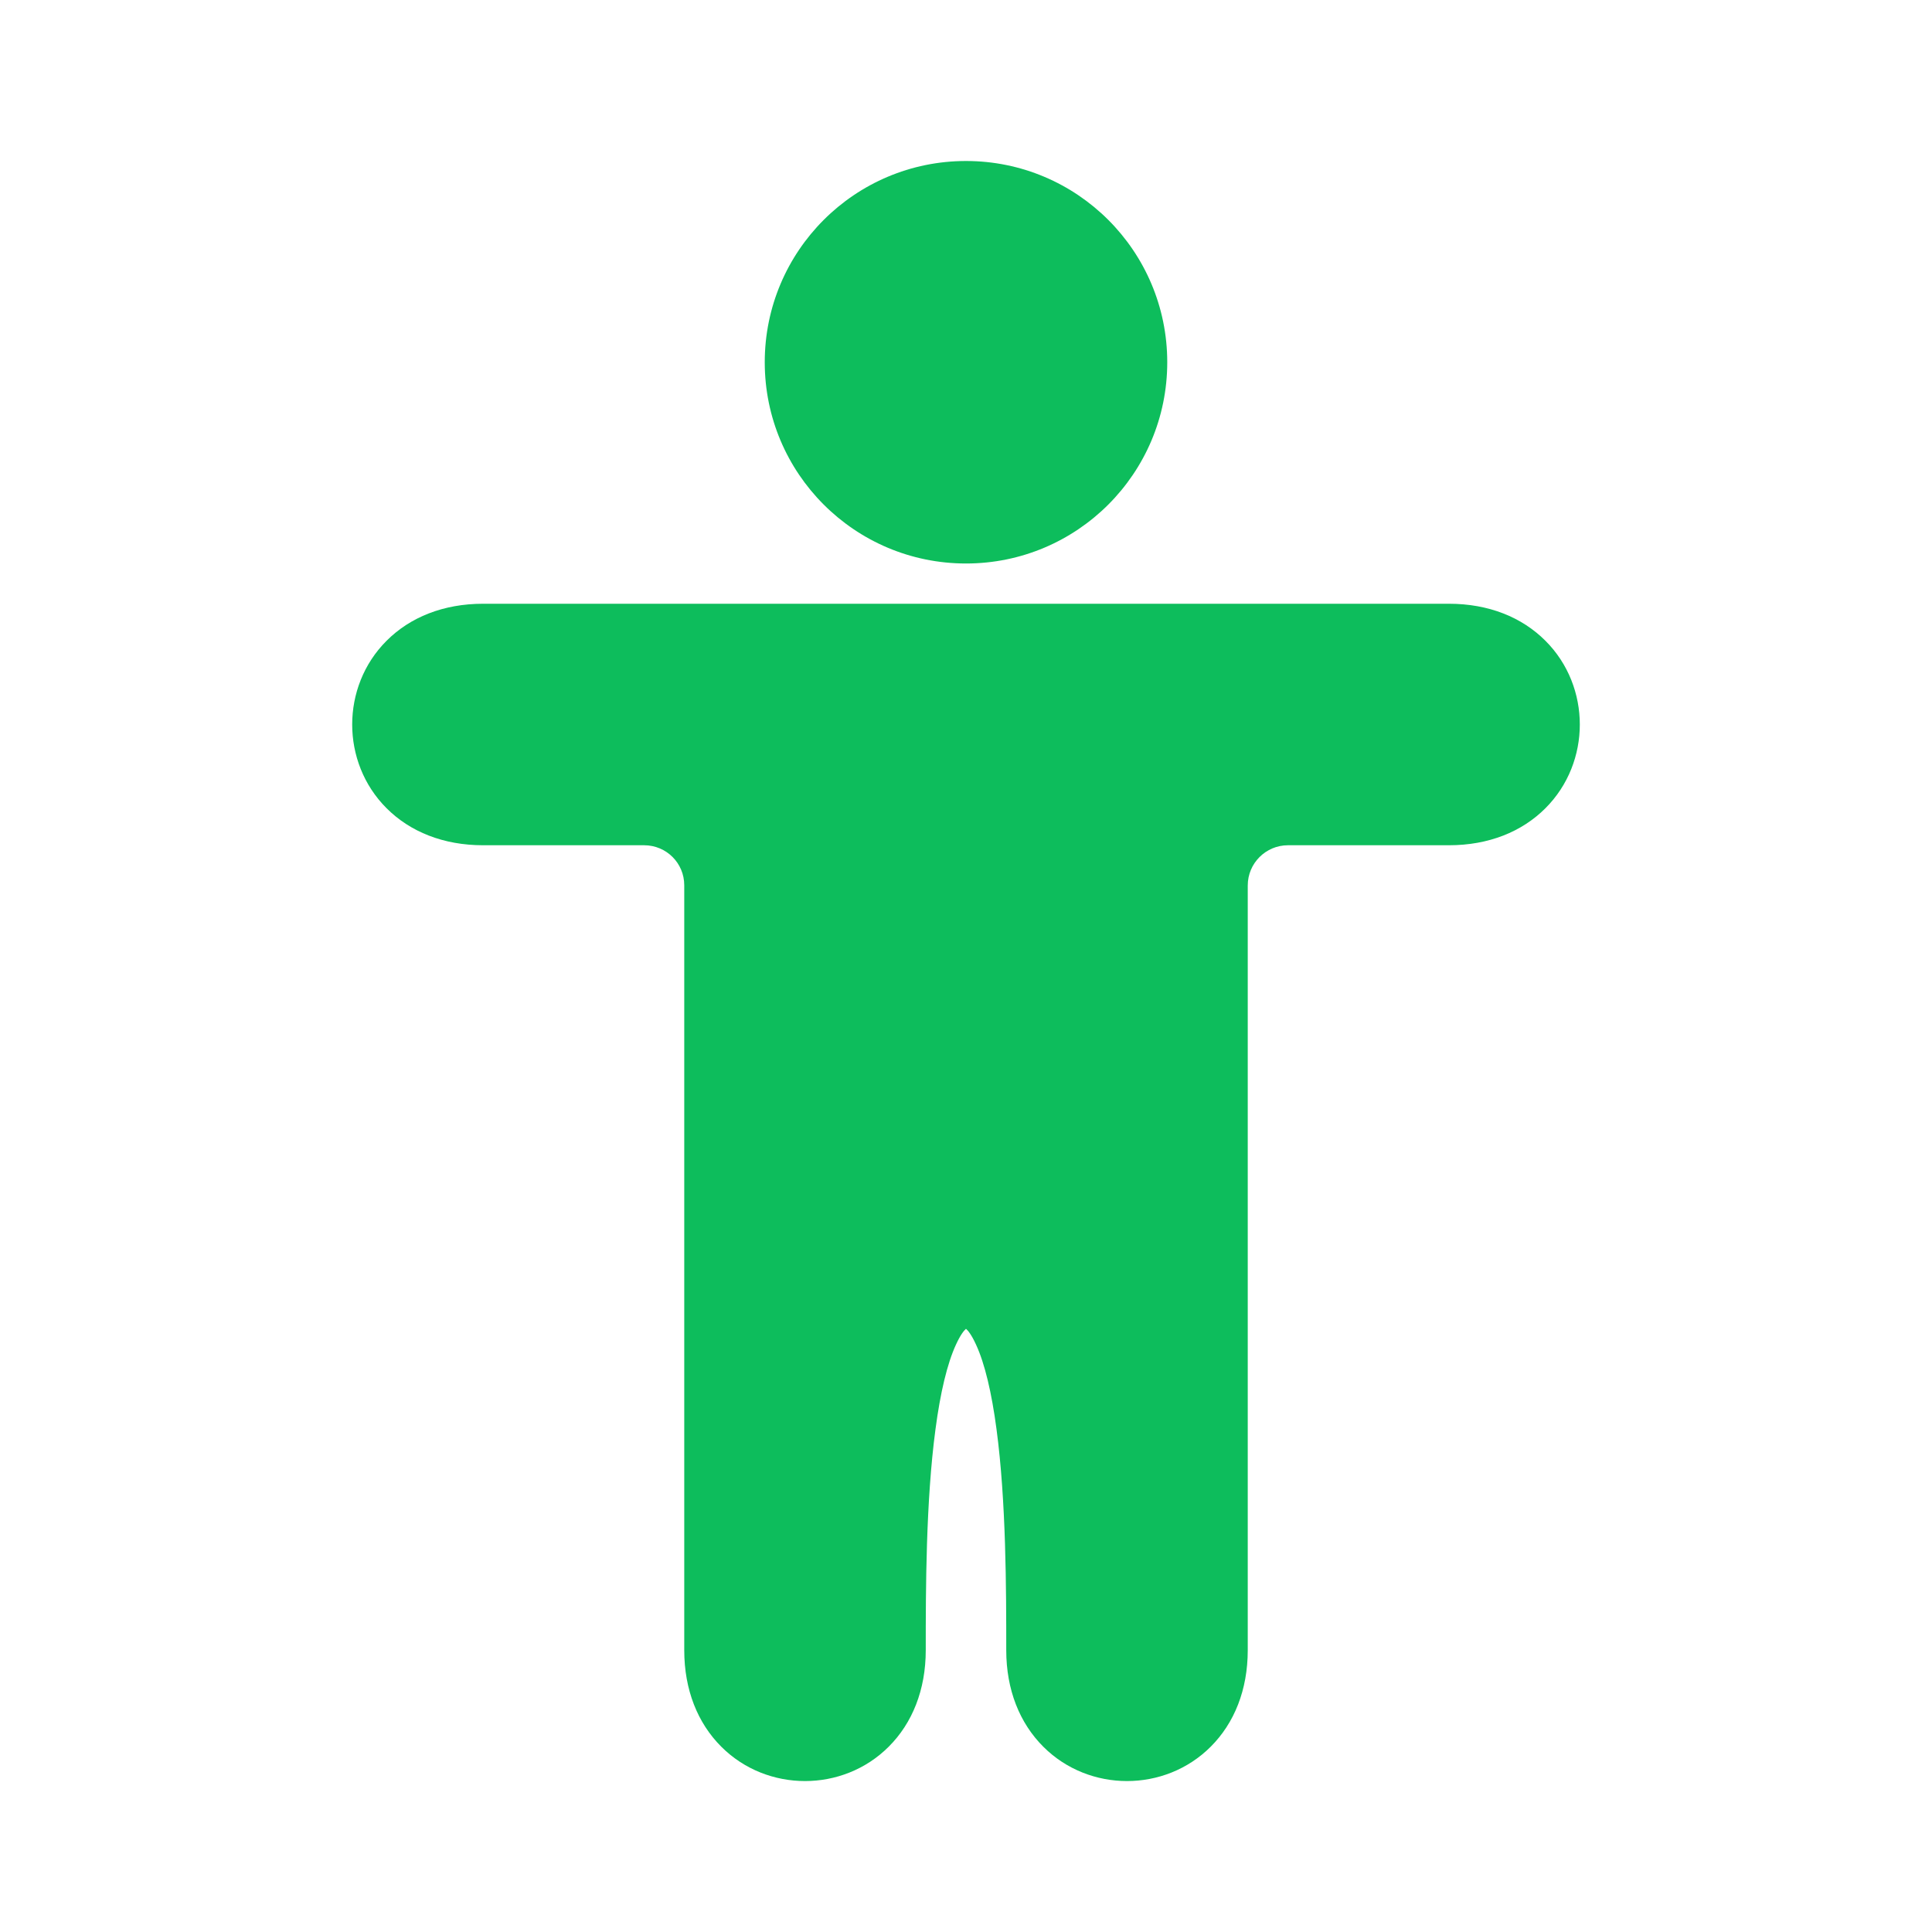 <svg xmlns="http://www.w3.org/2000/svg" xmlns:xlink="http://www.w3.org/1999/xlink" fill="none" version="1.1" width="24" height="24" viewBox="0 0 24 24"><g><g><g><path d="M6,7.5C5.509,7.5,5.095,7.667,4.803,7.959C4.515,8.246,4.375,8.626,4.375,9C4.375,9.374,4.515,9.754,4.803,10.041C5.095,10.333,5.509,10.5,6,10.5C6,10.5,8.001,10.5,8.001,10.5C8.278,10.5,8.5,10.722,8.5,10.997C8.5,10.997,8.5,20.5,8.5,20.5C8.5,20.992,8.667,21.405,8.959,21.697C9.246,21.985,9.626,22.125,10,22.125C10.374,22.125,10.754,21.985,11.041,21.697C11.333,21.405,11.5,20.992,11.5,20.5C11.5,19.743,11.501,18.652,11.621,17.754C11.681,17.3,11.767,16.937,11.876,16.702C11.933,16.578,11.976,16.527,12,16.507C12.024,16.527,12.067,16.578,12.124,16.702C12.233,16.937,12.319,17.3,12.379,17.754C12.499,18.652,12.5,19.743,12.5,20.5C12.5,20.992,12.667,21.405,12.959,21.697C13.246,21.985,13.626,22.125,14,22.125C14.374,22.125,14.754,21.985,15.041,21.697C15.333,21.405,15.5,20.992,15.5,20.5C15.5,20.5,15.5,11,15.5,11C15.5,10.724,15.724,10.5,16,10.5C16,10.5,18,10.5,18,10.5C18.492,10.5,18.905,10.333,19.197,10.041C19.485,9.754,19.625,9.374,19.625,9C19.625,8.626,19.485,8.246,19.197,7.959C18.905,7.667,18.492,7.5,18,7.5C18,7.5,6,7.5,6,7.5C6,7.5,6,7.5,6,7.5ZM12.02,16.496C12.02,16.496,12.017,16.498,12.011,16.499C12.017,16.496,12.02,16.496,12.02,16.496C12.02,16.496,12.02,16.496,12.02,16.496ZM11.989,16.499C11.983,16.498,11.98,16.496,11.98,16.496C11.98,16.496,11.983,16.496,11.989,16.499C11.989,16.499,11.989,16.499,11.989,16.499Z" fill-rule="evenodd" fill="#0DBD5C" fill-opacity="1"/></g><g><path d="M12,2C10.619,2,9.5,3.119,9.5,4.5C9.5,5.881,10.619,7,12,7C13.381,7,14.5,5.881,14.5,4.5C14.5,3.119,13.381,2,12,2C12,2,12,2,12,2Z" fill="#0DBD5C" fill-opacity="1"/></g><g></g></g></g></svg>